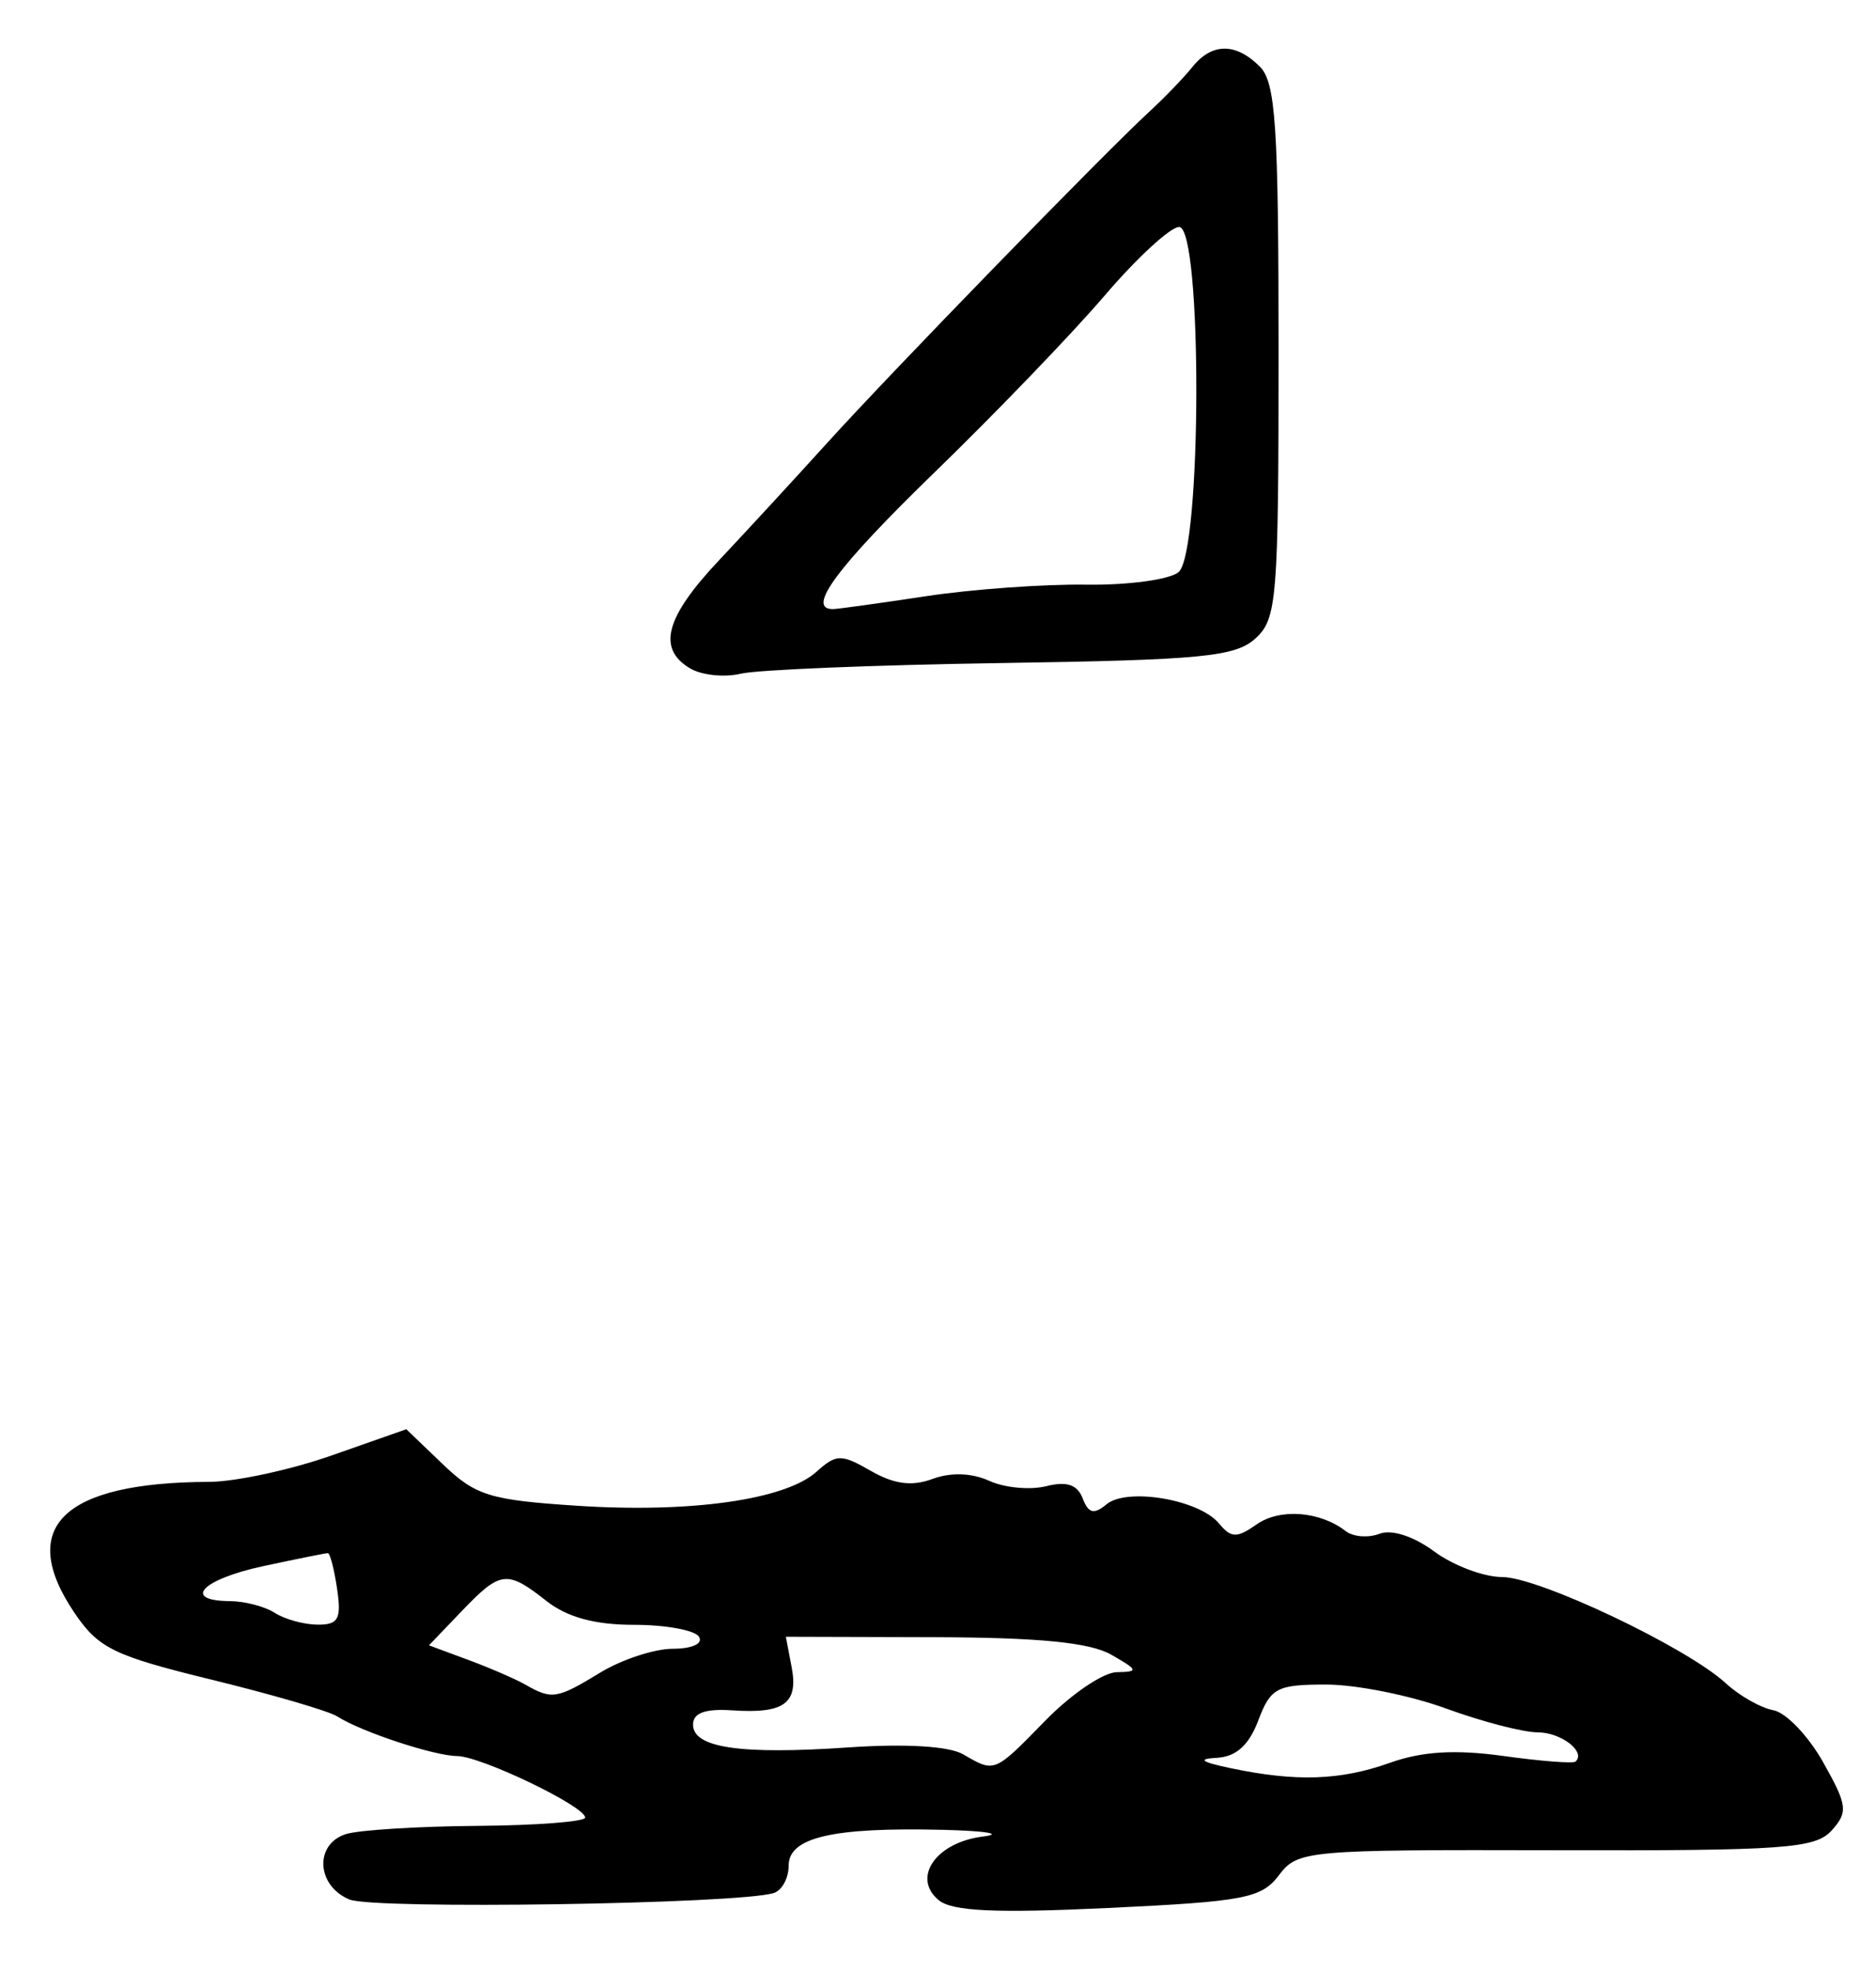 <?xml version="1.0" encoding="UTF-8" standalone="no"?>
<!-- Created with Inkscape (http://www.inkscape.org/) -->

<svg
   version="1.1"
   id="svg75"
   width="209.333"
   height="220"
   viewBox="0 0 209.333 220"
   xmlns="http://www.w3.org/2000/svg"
   xmlns:svg="http://www.w3.org/2000/svg">
  <defs
     id="defs79" />
  <g
     id="g81">
    <path
       style="fill:#000000;stroke-width:1.333"
       d="m 39,211.99 c -3.692,-1.523 -3.95,-6.175 -0.404,-7.301 1.428,-0.453 8.028,-0.866 14.667,-0.918 6.639,-0.051 12.054,-0.471 12.034,-0.932 -0.056,-1.282 -11.62,-6.836 -14.282,-6.859 -2.581,-0.022 -10.699,-2.705 -13.382,-4.423 -0.935,-0.599 -7.235,-2.442 -14,-4.096 -10.924,-2.671 -12.636,-3.503 -15.3,-7.431 -6.498,-9.582 -1.366,-14.594 15,-14.65 2.933,-0.011 9.084,-1.336 13.669,-2.946 l 8.336,-2.928 4.083,3.914 c 3.655,3.504 5.228,3.989 14.998,4.627 12.66,0.828 23.211,-0.671 26.684,-3.791 2.223,-1.997 2.752,-2.006 6.077,-0.098 2.593,1.488 4.573,1.746 6.876,0.894 2.037,-0.753 4.381,-0.674 6.333,0.215 1.704,0.776 4.558,1.045 6.343,0.597 2.298,-0.577 3.488,-0.18 4.079,1.361 0.643,1.677 1.254,1.827 2.664,0.657 2.286,-1.897 10.327,-0.532 12.535,2.128 1.373,1.654 1.995,1.67 4.22,0.112 2.591,-1.815 7.062,-1.473 9.935,0.759 0.824,0.64 2.517,0.773 3.763,0.294 1.357,-0.521 3.809,0.272 6.115,1.977 2.117,1.565 5.524,2.848 7.57,2.85 4.1,0.004 20.597,7.839 24.957,11.853 1.52,1.399 3.91,2.754 5.312,3.01 1.402,0.257 3.899,2.866 5.549,5.8 2.712,4.819 2.804,5.553 0.959,7.614 -1.811,2.023 -5.292,2.273 -30.785,2.211 -27.864,-0.067 -28.809,0.018 -30.898,2.788 -1.939,2.571 -3.848,2.937 -19.053,3.656 -12.587,0.595 -17.412,0.371 -18.914,-0.875 -3.027,-2.512 -0.293,-6.448 4.929,-7.096 2.382,-0.296 0.357,-0.634 -4.502,-0.751 -12.272,-0.297 -17.167,0.843 -17.167,3.995 0,1.398 -0.75,2.775 -1.667,3.061 -3.955,1.231 -44.595,1.85 -47.333,0.721 z M 155.088,196.735 c 3.604,-1.285 7.299,-1.508 12.667,-0.764 4.168,0.578 7.789,0.861 8.046,0.628 1.208,-1.094 -1.606,-3.267 -4.231,-3.267 -1.617,0 -6.223,-1.2 -10.236,-2.667 C 157.321,189.2 151.311,188 147.978,188 c -5.509,0 -6.197,0.364 -7.57,4 -1.045,2.768 -2.47,4.054 -4.626,4.176 -2.221,0.125 -1.775,0.458 1.551,1.158 7.293,1.535 12.24,1.368 17.754,-0.598 z M 116.667,192 c 2.864,-2.933 6.436,-5.355 7.937,-5.381 2.482,-0.043 2.427,-0.22 -0.604,-1.953 -2.381,-1.361 -8.046,-1.919 -19.822,-1.953 l -16.489,-0.047 0.643,3.365 c 0.777,4.067 -0.819,5.237 -6.615,4.847 -3.03,-0.204 -4.384,0.287 -4.384,1.591 0,2.598 5.286,3.373 17.362,2.545 6.332,-0.434 11.209,-0.141 12.774,0.768 3.562,2.068 3.433,2.122 9.198,-3.782 z m -49.699,-5.328 c 2.401,-1.464 6.051,-2.664 8.111,-2.667 2.156,-0.003 3.396,-0.571 2.921,-1.338 -0.453,-0.733 -3.708,-1.333 -7.232,-1.333 -4.389,0 -7.476,-0.84 -9.798,-2.667 -4.412,-3.471 -5.115,-3.386 -9.454,1.144 l -3.65,3.81 4.401,1.633 c 2.421,0.898 5.301,2.148 6.401,2.778 2.913,1.667 3.492,1.572 8.301,-1.36 z m -29.35,-9.338 c -0.323,-2.2 -0.789,-4 -1.037,-4 -0.247,0 -3.479,0.65 -7.182,1.444 -6.865,1.472 -9.157,3.873 -3.732,3.91 1.65,0.011 3.9,0.602 5,1.313 1.1,0.711 3.246,1.302 4.769,1.313 2.321,0.017 2.674,-0.626 2.182,-3.98 z M 77,74.592 C 73.307,72.39 74.238,68.899 80.21,62.555 83.258,59.316 88.74,53.367 92.392,49.333 99.54,41.438 123.153,17.156 128.233,12.477 c 1.705,-1.571 3.874,-3.821 4.82,-5 2.175,-2.713 4.838,-2.73 7.519,-0.049 1.779,1.779 2.095,6.573 2.095,31.793 0,27.712 -0.173,29.855 -2.59,32.042 -2.248,2.034 -5.991,2.395 -28.333,2.734 -14.159,0.215 -27.243,0.749 -29.077,1.188 -1.833,0.439 -4.383,0.172 -5.667,-0.594 z m 26.333,-8.056 c 5.133,-0.776 13.161,-1.355 17.84,-1.287 4.678,0.068 9.328,-0.559 10.333,-1.393 2.608,-2.164 2.667,-38.523 0.063,-38.523 -0.97,0 -4.713,3.45 -8.317,7.667 -3.604,4.217 -12.117,13.067 -18.917,19.667 -10.97,10.647 -14.483,15.39 -11.335,15.307 0.55,-0.015 5.2,-0.661 10.333,-1.437 z"
       id="path779" />
  </g>
</svg>
